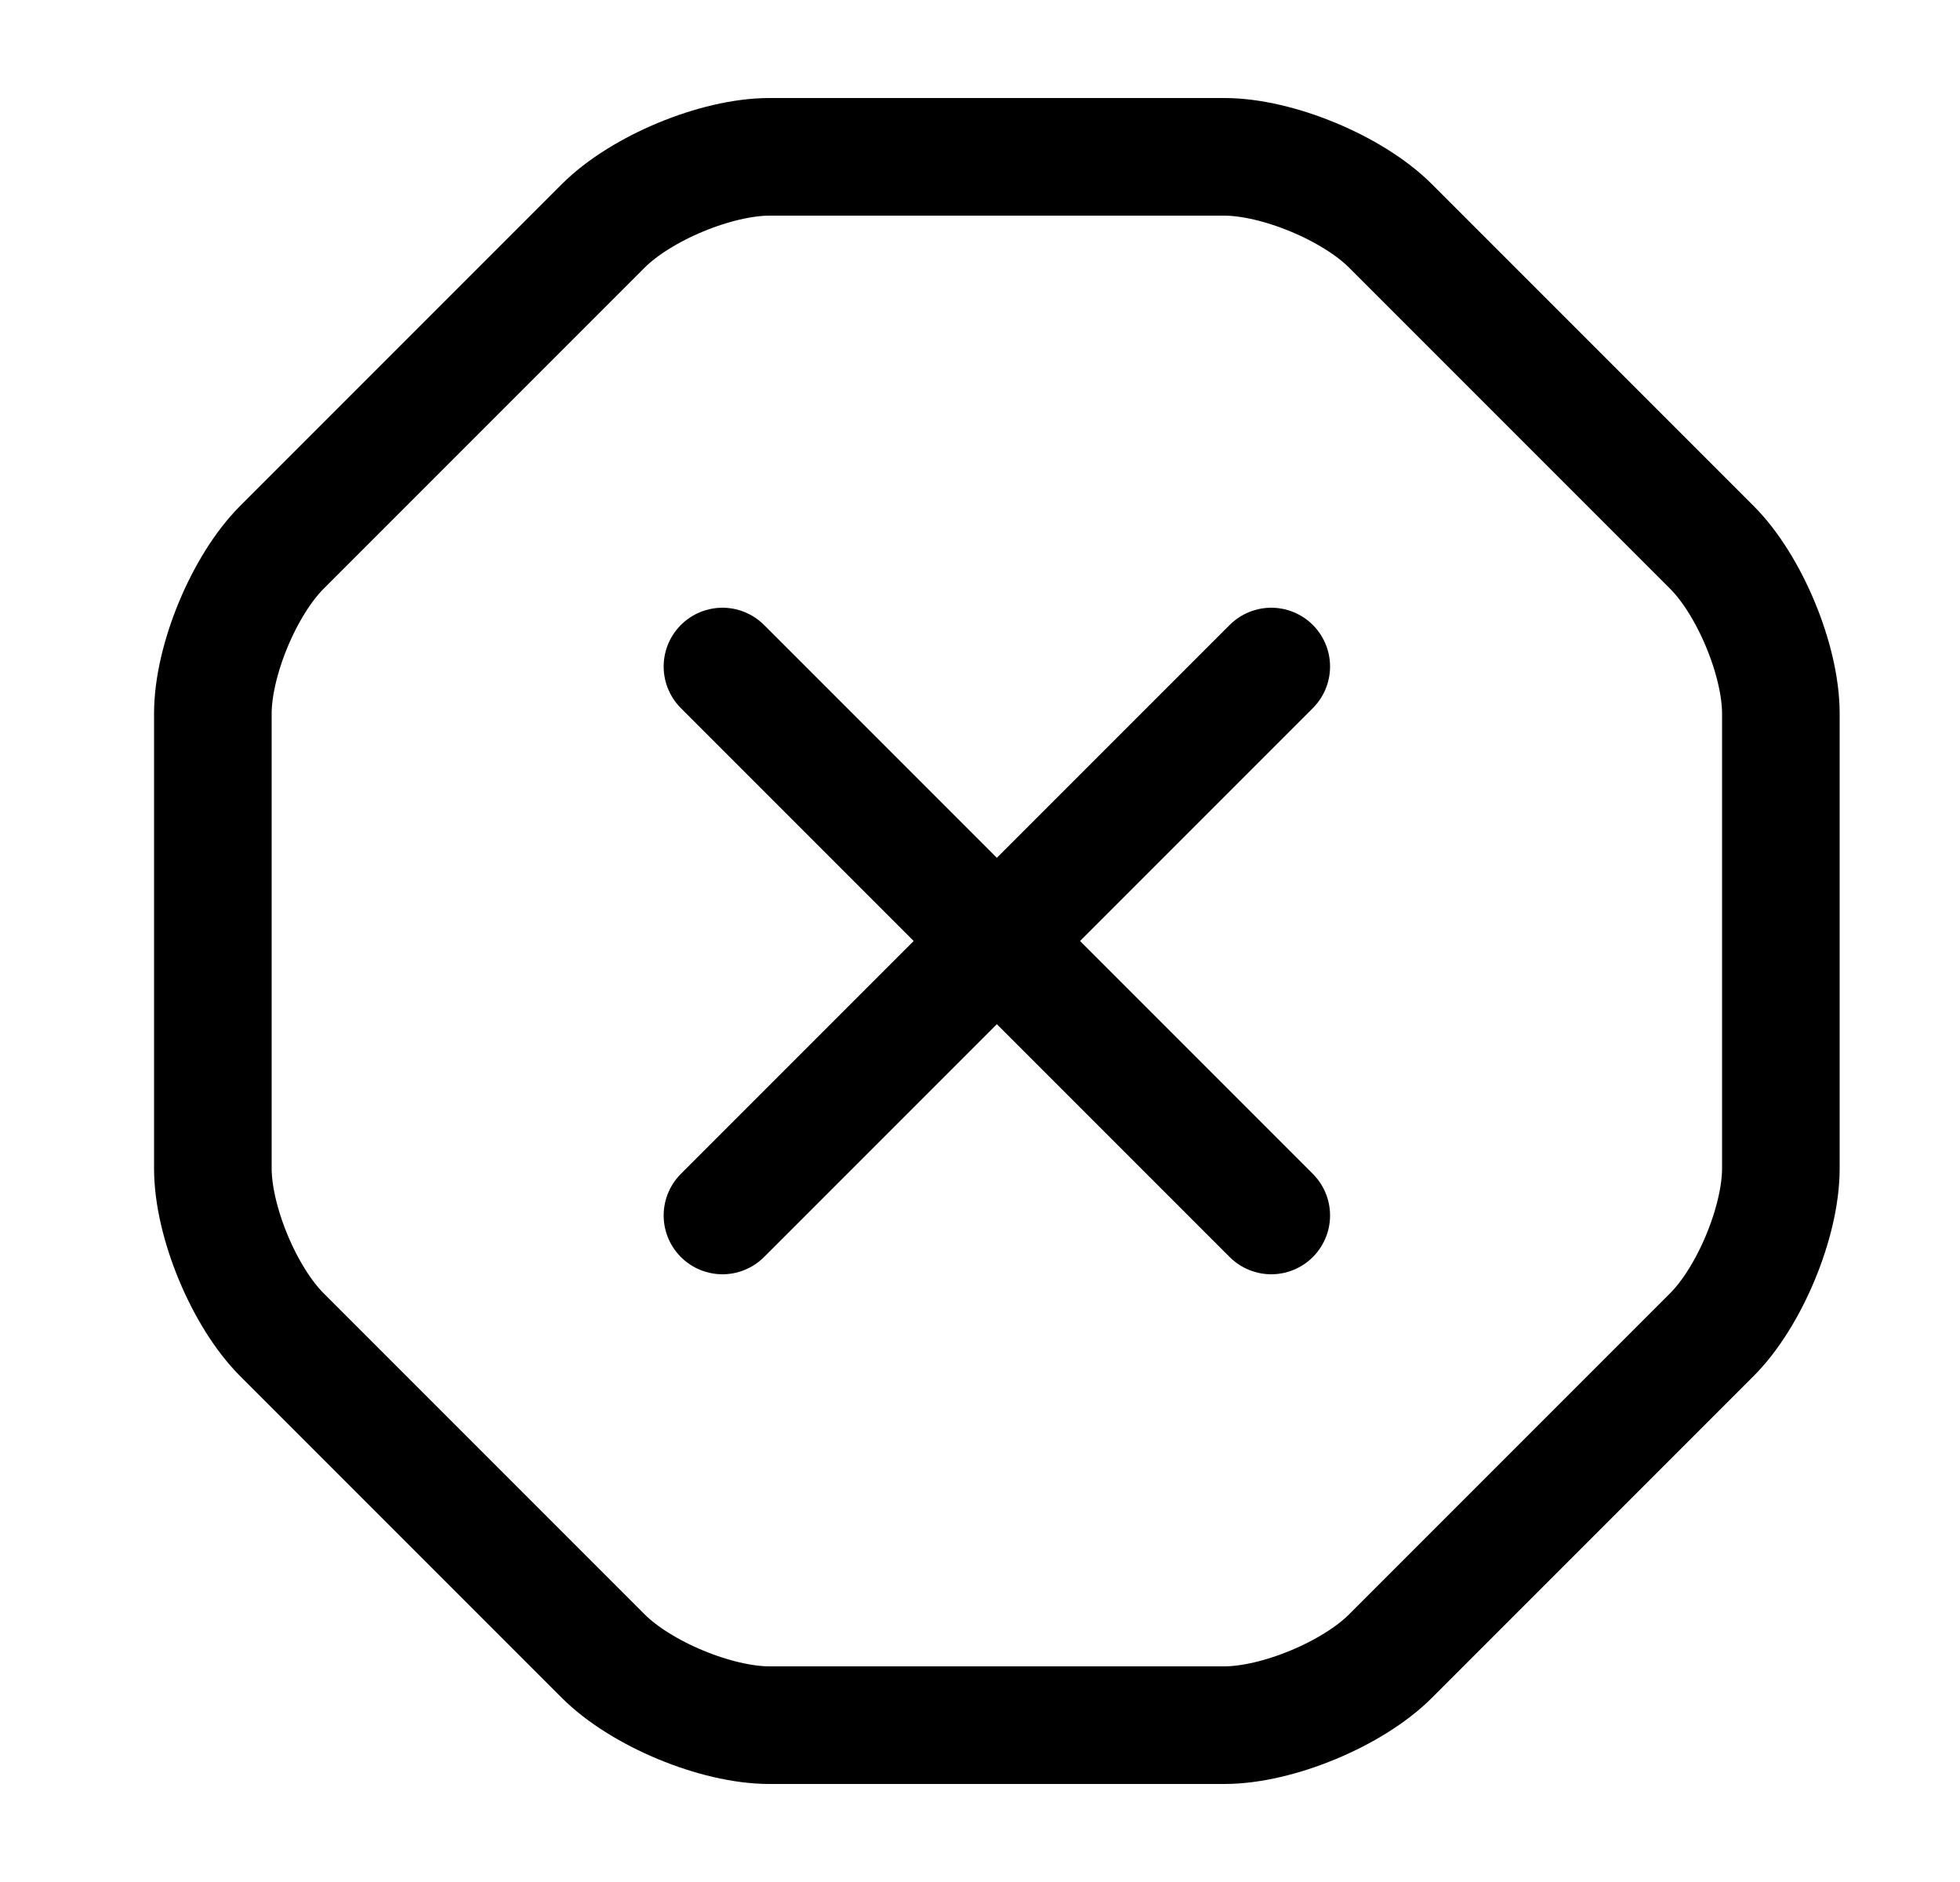 <svg width="25" height="24" viewBox="0 0 25 24" fill="none" xmlns="http://www.w3.org/2000/svg">
<path d="M15.615 2H9.815C9.135 2 8.175 2.4 7.695 2.88L3.595 6.98C3.115 7.46 2.715 8.42 2.715 9.1V14.9C2.715 15.58 3.115 16.54 3.595 17.02L7.695 21.12C8.175 21.6 9.135 22 9.815 22H15.615C16.295 22 17.255 21.6 17.735 21.12L21.835 17.02C22.315 16.54 22.715 15.58 22.715 14.9V9.1C22.715 8.42 22.315 7.46 21.835 6.98L17.735 2.88C17.255 2.4 16.295 2 15.615 2Z" stroke="black" stroke-width="1.5" stroke-linecap="round" stroke-linejoin="round"/>
<path d="M9.215 15.5L16.215 8.5" stroke="black" stroke-width="1.5" stroke-linecap="round" stroke-linejoin="round"/>
<path d="M16.215 15.5L9.215 8.5" stroke="black" stroke-width="1.5" stroke-linecap="round" stroke-linejoin="round"/>
</svg>
